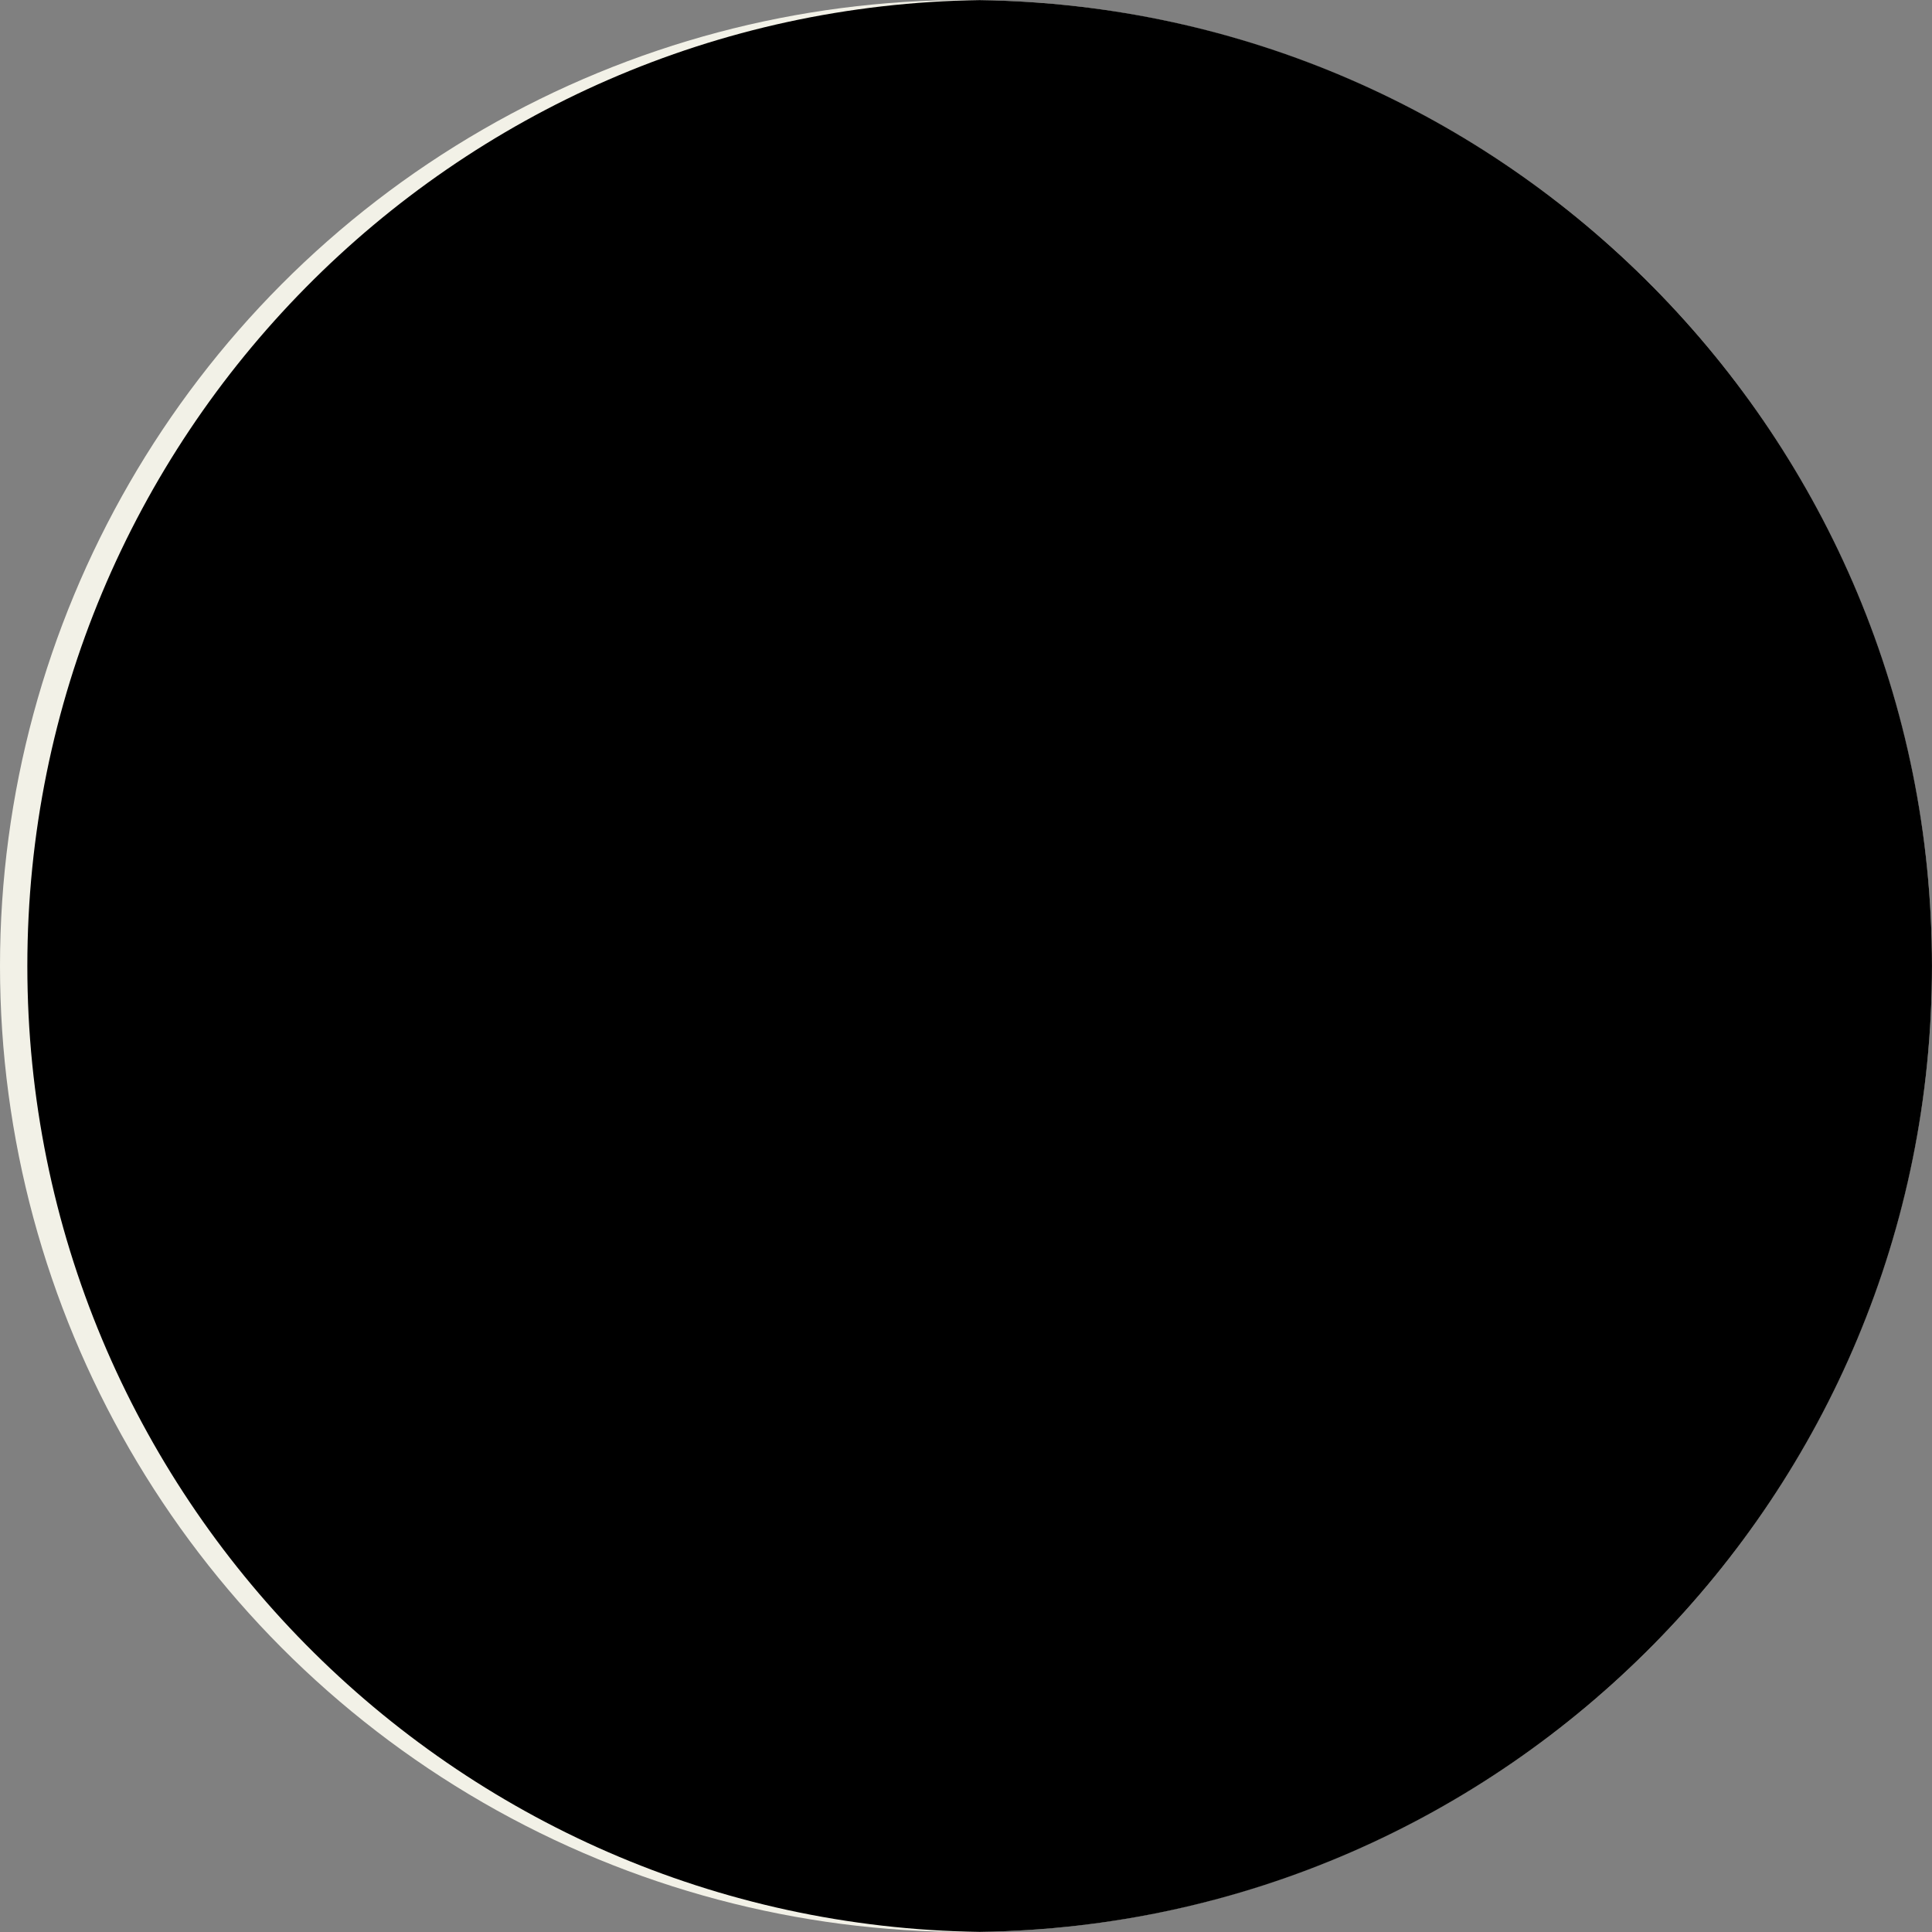<?xml version="1.0" encoding="UTF-8"?>
<svg id="Layer_2" data-name="Layer 2" xmlns="http://www.w3.org/2000/svg" viewBox="0 0 706.67 706.67">
  <rect x="0" y="0" width="706.67" height="706.67" fill="#808080" stroke="none"/>
  <defs>
    <style>
      .cls-1 {
        fill: #f2f1e7;
      }
    </style>
  </defs>
  <g id="Layer_1-2" data-name="Layer 1">
    <g>
      <circle class="cls-1" cx="353.33" cy="353.33" r="353.33"/>
      <path d="M358.33.04C165.5,2.71,10,159.86,10,353.33s155.5,350.62,348.33,353.3c192.84-2.67,348.33-159.83,348.33-353.3S551.17,2.71,358.33.04Z"/>
    </g>
  </g>
</svg>